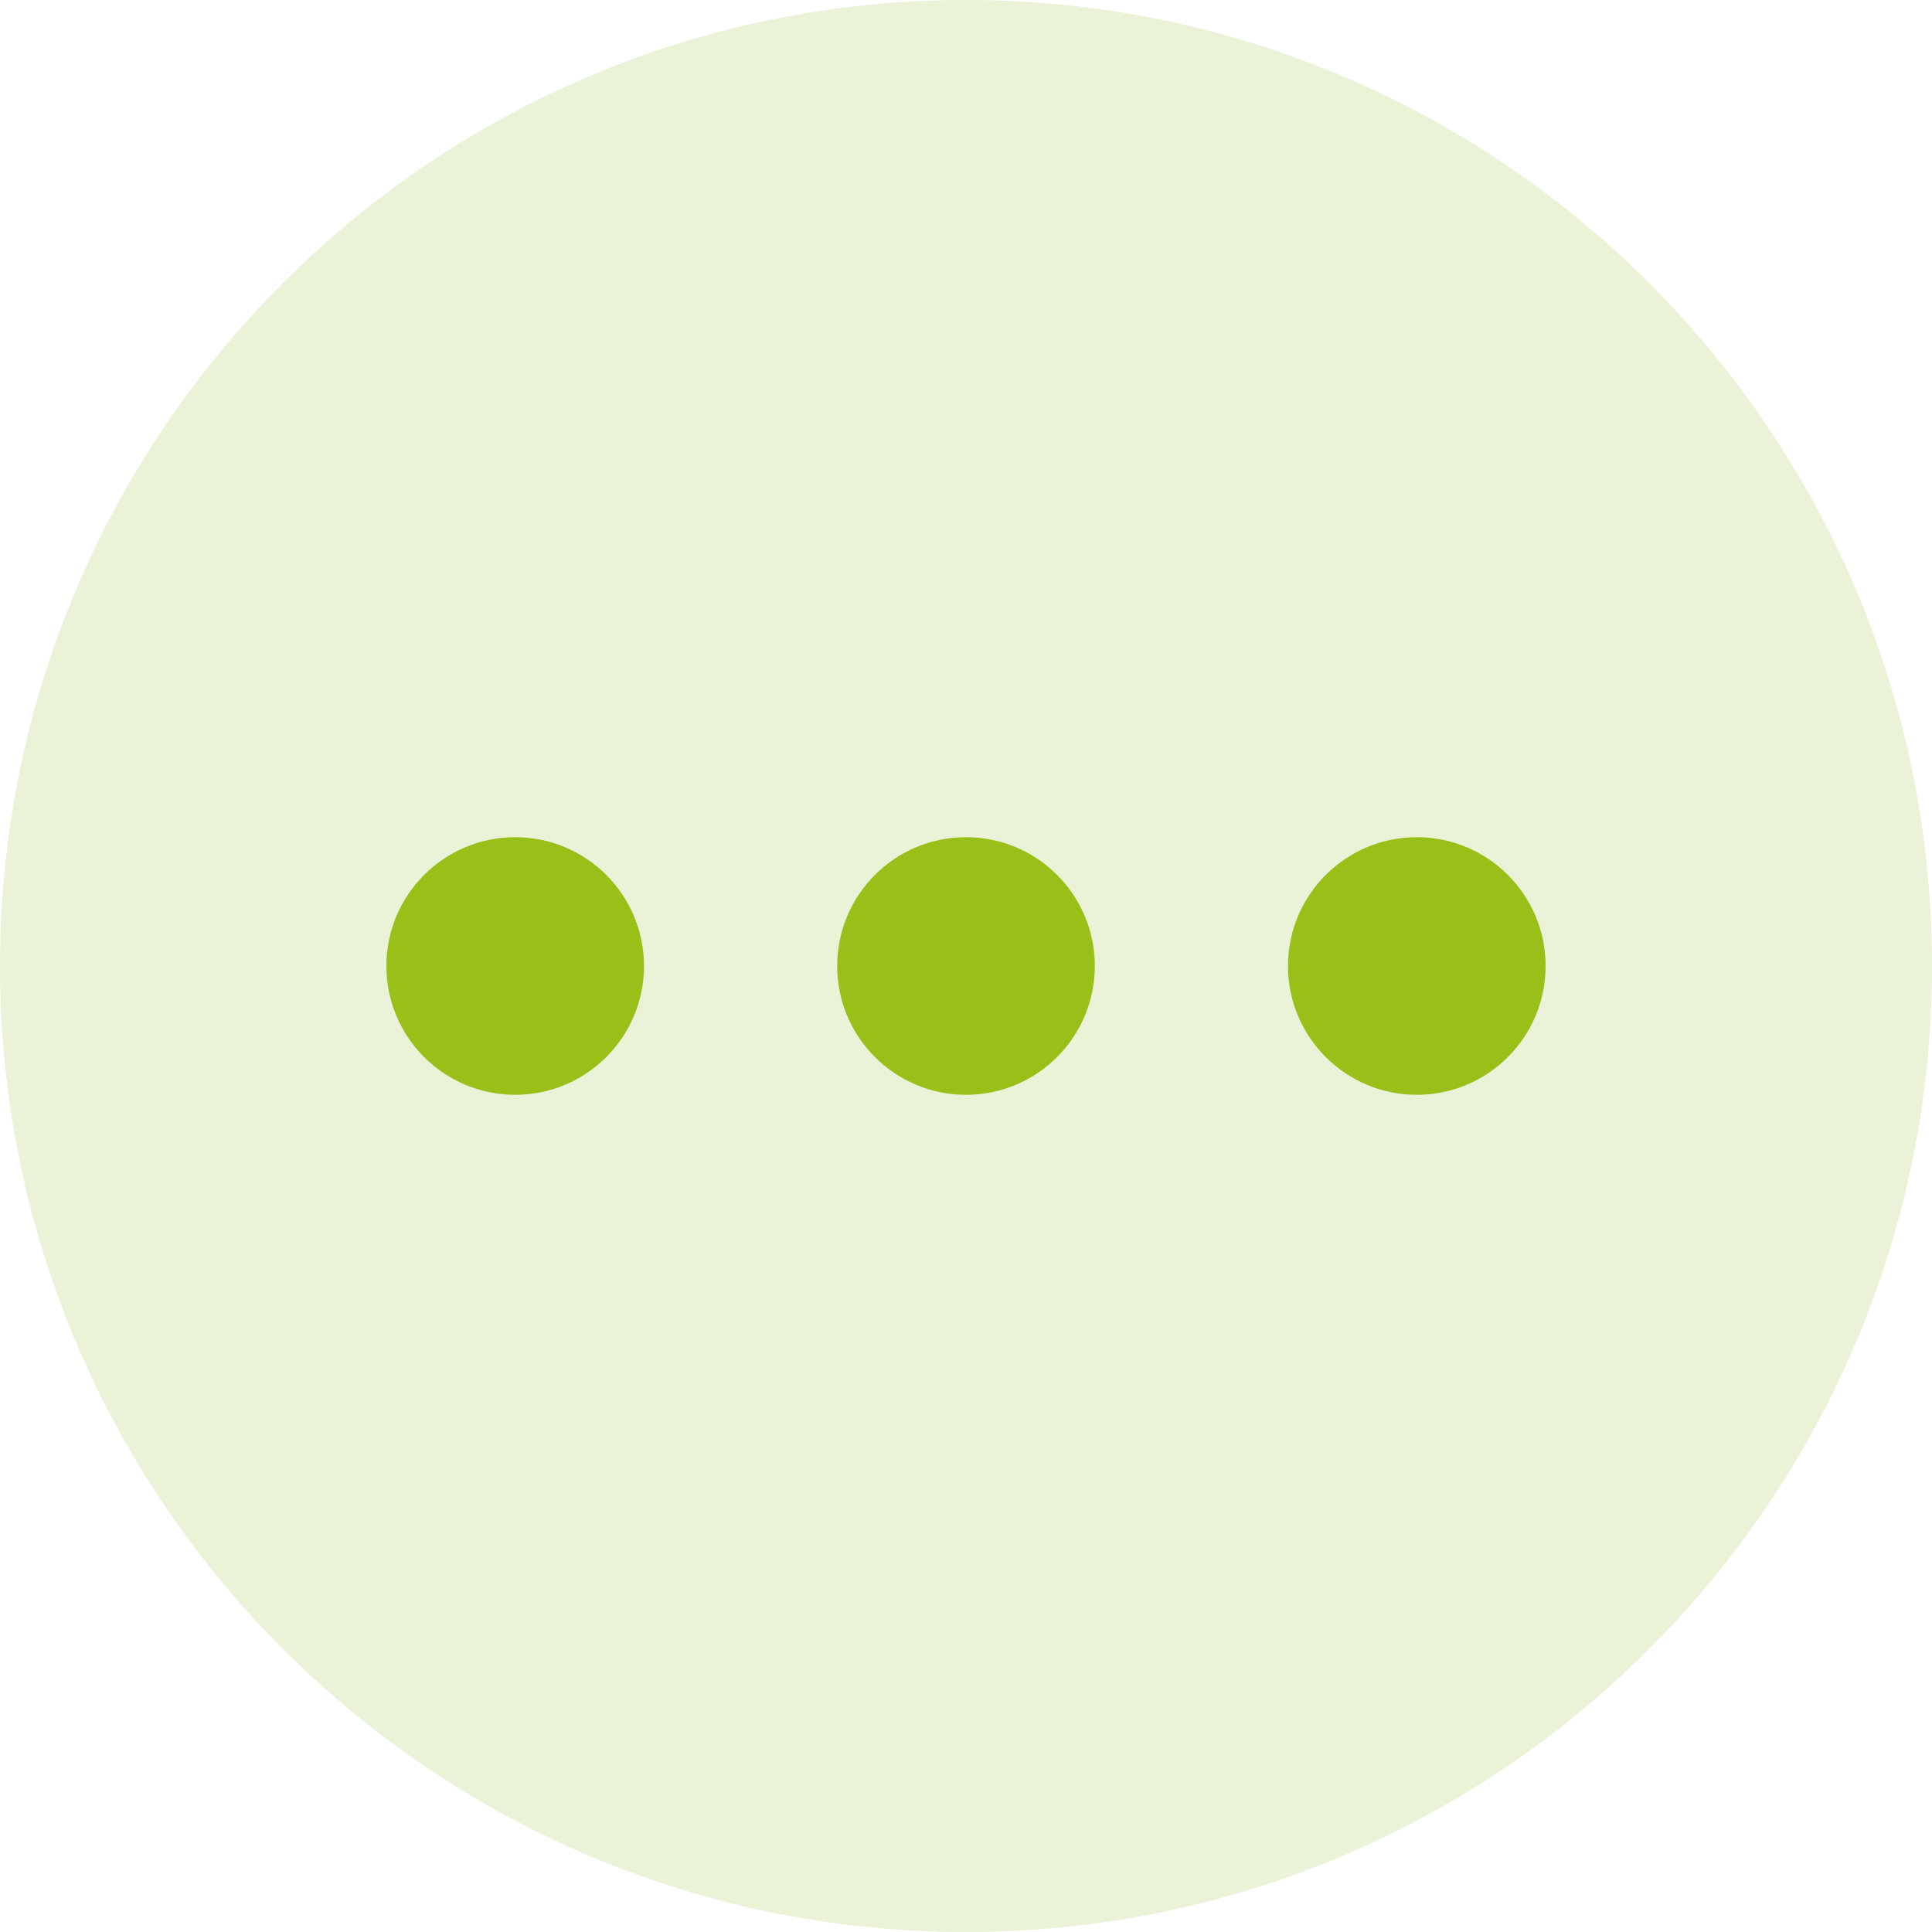 <svg width="30" height="30" viewBox="0 0 30 30" fill="none" xmlns="http://www.w3.org/2000/svg">
<path opacity="0.2" d="M15 30C23.284 30 30 23.284 30 15C30 6.716 23.284 0 15 0C6.716 0 0 6.716 0 15C0 23.284 6.716 30 15 30Z" fill="#98C03C"/>
<circle cx="8" cy="15" r="2" fill="#99BF18"/>
<circle cx="15" cy="15" r="2" fill="#99BF18"/>
<circle cx="22" cy="15" r="2" fill="#99BF18"/>
</svg>
